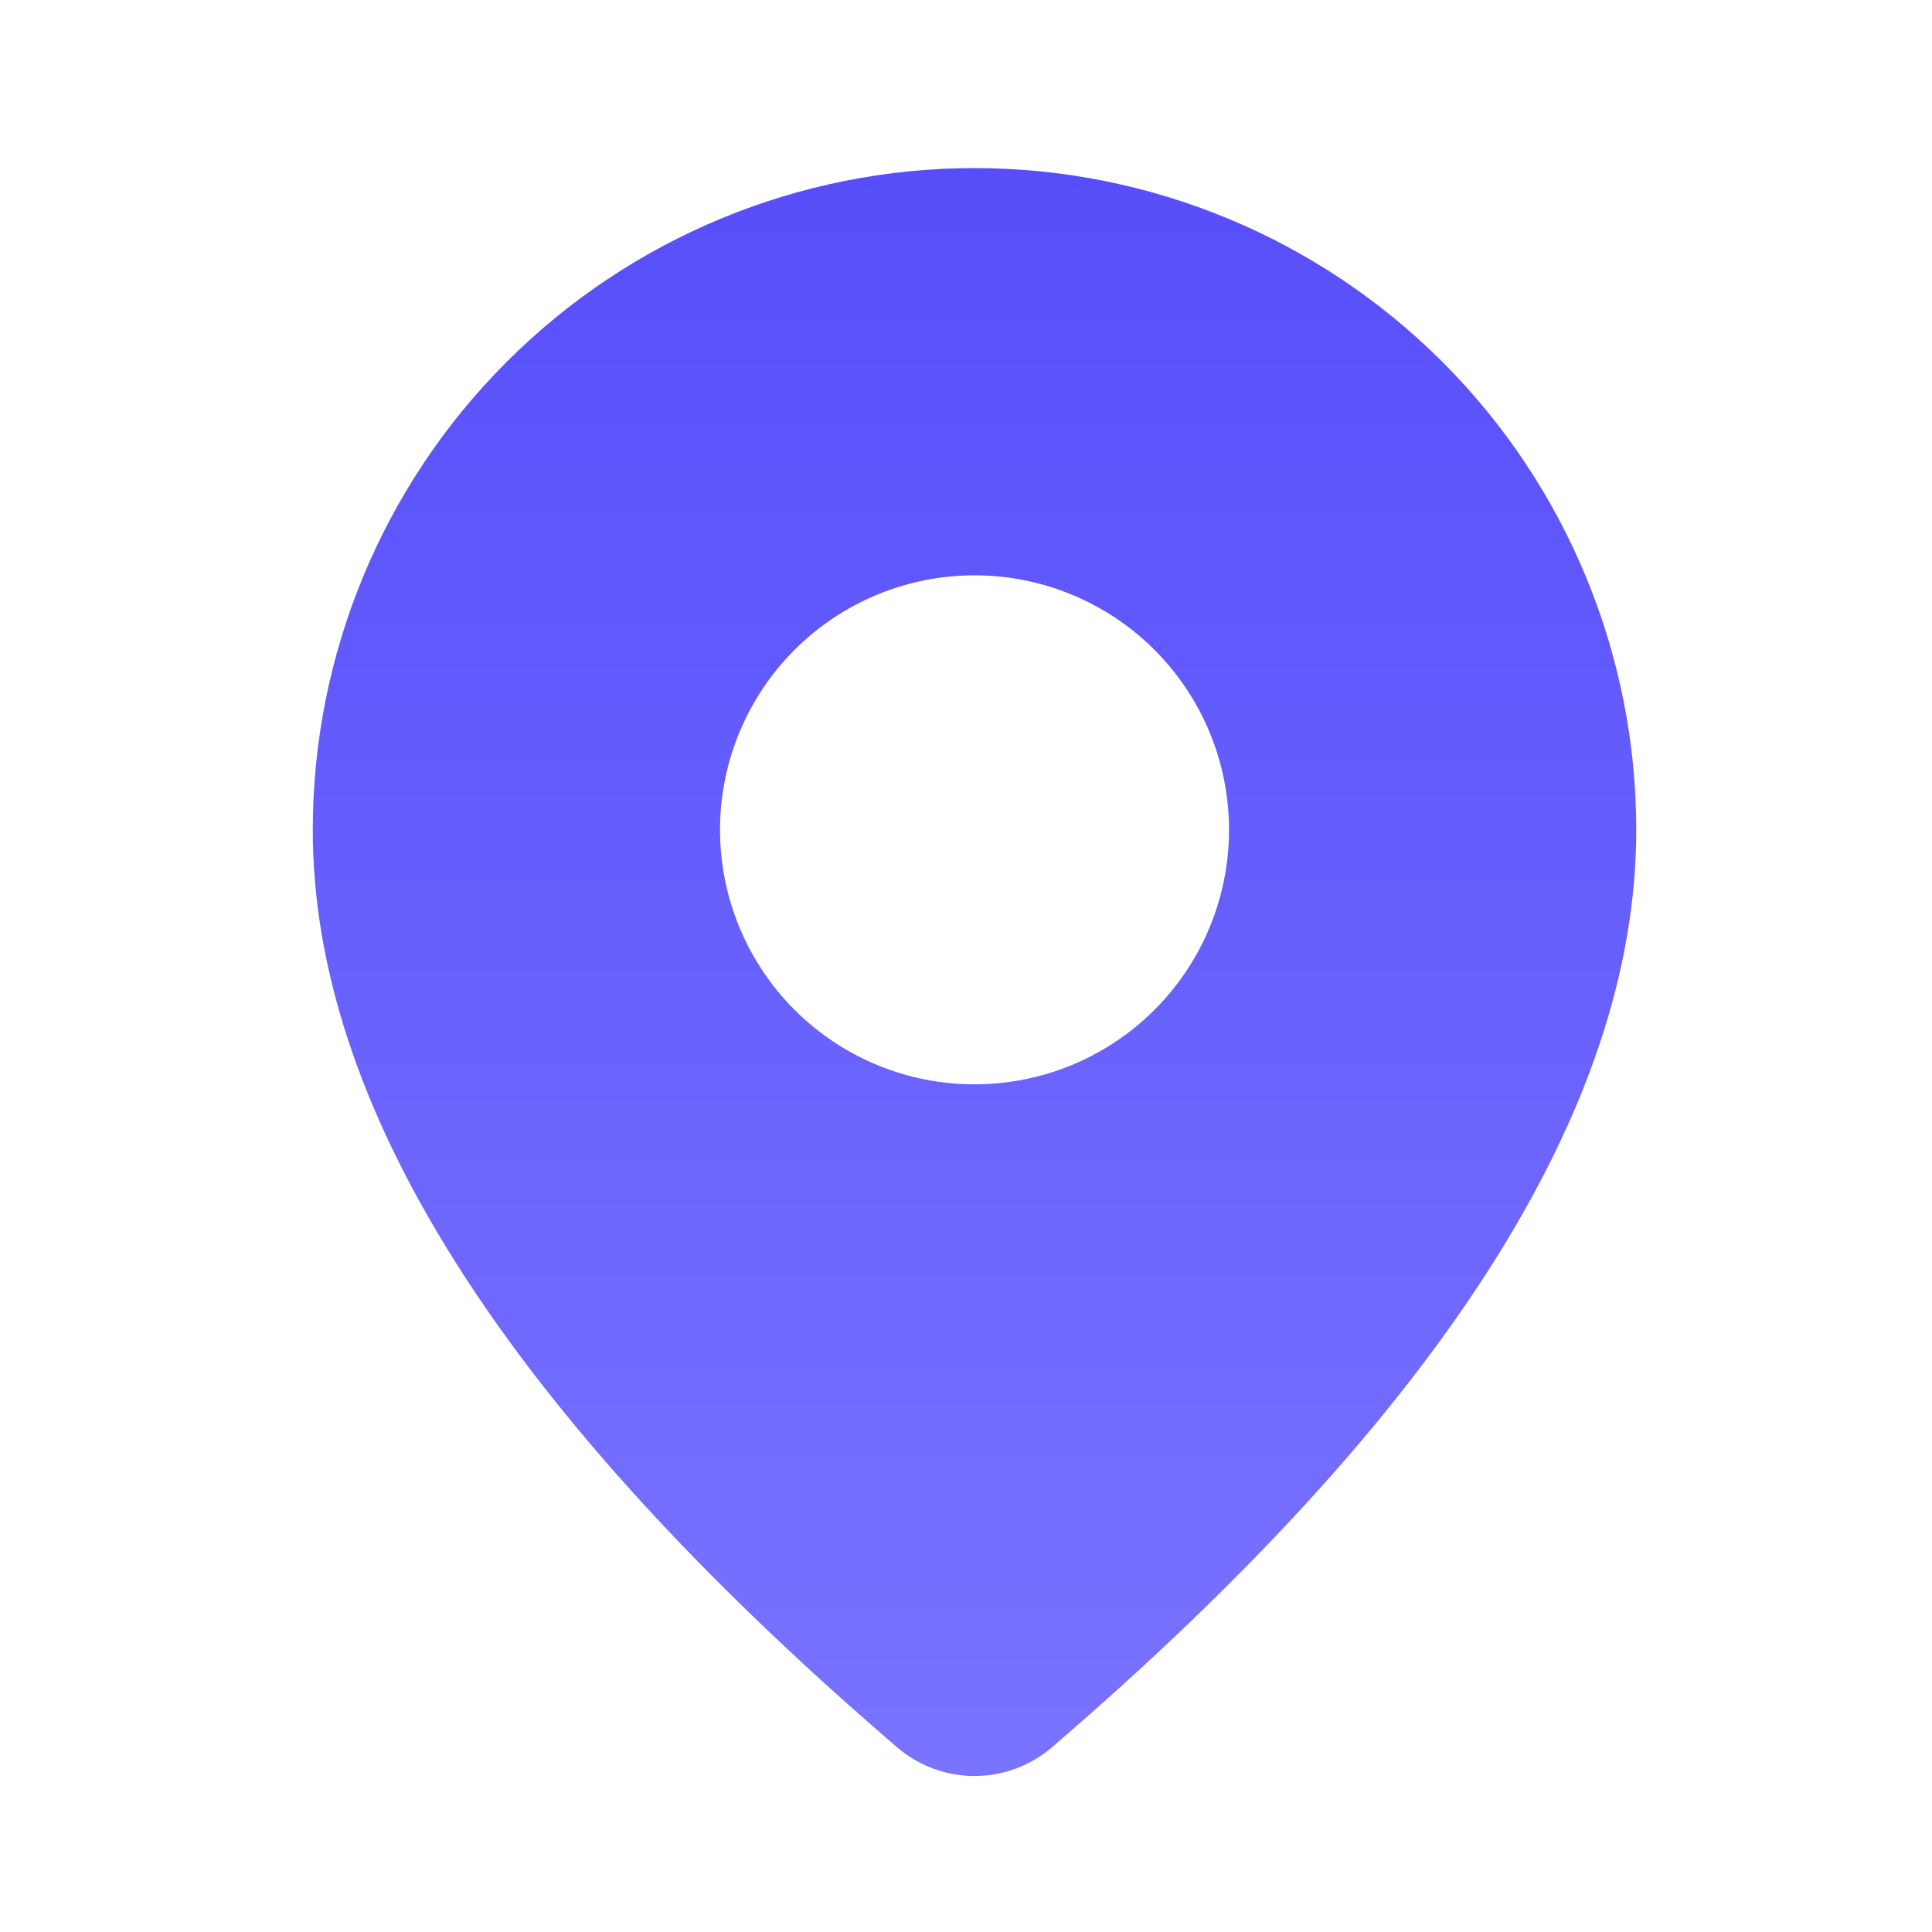 <svg width="63" height="63" viewBox="0 0 63 63" fill="none" xmlns="http://www.w3.org/2000/svg">
<path d="M31.778 5.481C37.501 5.481 42.989 7.755 47.036 11.802C51.083 15.848 53.356 21.337 53.356 27.06C53.356 36.178 46.949 46.115 34.301 56.978C33.598 57.582 32.701 57.914 31.774 57.913C30.847 57.912 29.951 57.579 29.248 56.973L28.412 56.248C16.323 45.669 10.199 35.975 10.199 27.06C10.199 21.337 12.473 15.848 16.52 11.802C20.566 7.755 26.055 5.481 31.778 5.481ZM31.778 18.761C29.577 18.761 27.466 19.635 25.909 21.191C24.353 22.748 23.479 24.859 23.479 27.06C23.479 29.261 24.353 31.372 25.909 32.929C27.466 34.485 29.577 35.359 31.778 35.359C33.979 35.359 36.09 34.485 37.647 32.929C39.203 31.372 40.077 29.261 40.077 27.06C40.077 24.859 39.203 22.748 37.647 21.191C36.09 19.635 33.979 18.761 31.778 18.761Z" fill="url(#paint0_linear_1_10465)"/>
<defs>
<linearGradient id="paint0_linear_1_10465" x1="31.778" y1="5.481" x2="31.778" y2="57.913" gradientUnits="userSpaceOnUse">
<stop stop-color="#574EFA"/>
<stop offset="1" stop-color="#7A73FF"/>
</linearGradient>
</defs>
</svg>
